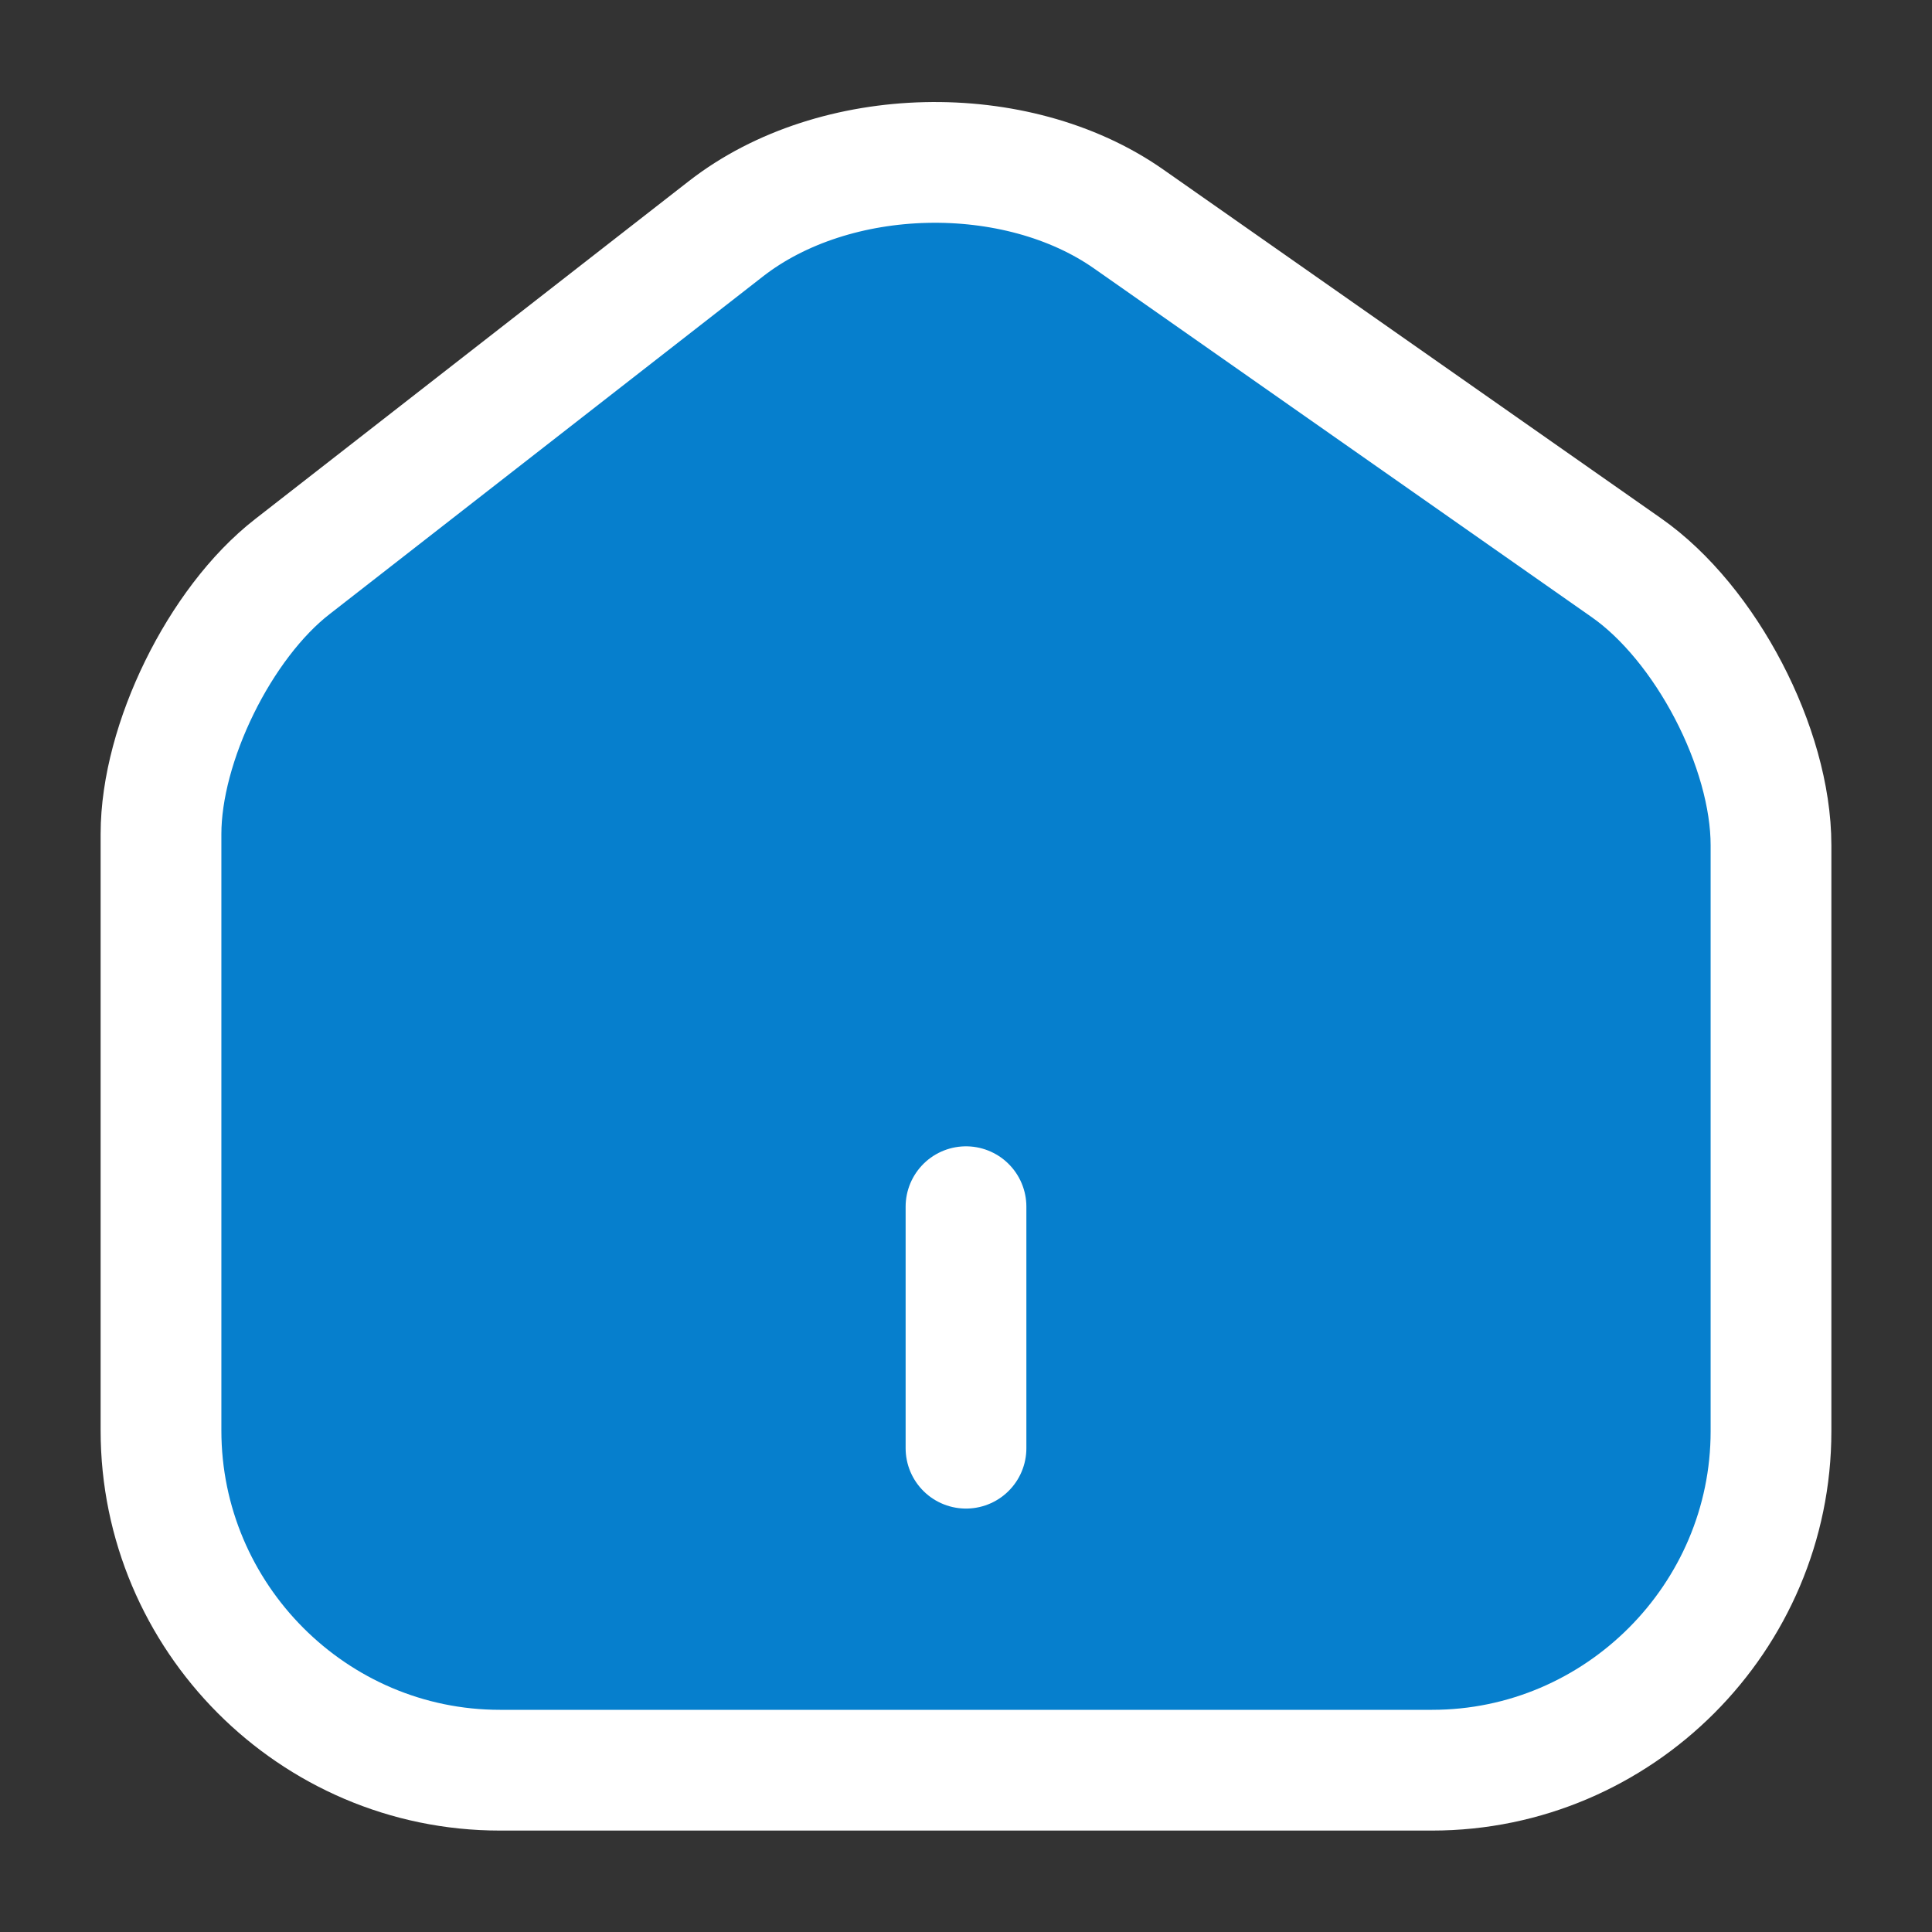 <svg width="24" height="24" viewBox="0 0 24 24" fill="none" xmlns="http://www.w3.org/2000/svg">
<rect x="0" y="0" width="24" height="24" fill="#333333" stroke="none"/>
<path d="M9.02 2.84L3.63 7.04C2.73 7.74 2 9.23 2 10.36V17.77C2 20.09 3.89 21.99 6.21 21.99H17.79C20.11 21.99 22 20.09 22 17.78V10.5C22 9.29 21.19 7.74 20.2 7.05L14.02 2.72C12.62 1.74 10.37 1.79 9.02 2.84Z" fill="#067FCD" stroke="white" stroke-width="1.5" stroke-linecap="round" stroke-linejoin="round"/>
<path d="M12 17.99V14.99V17.99Z" fill="#067FCD"/>
<path d="M12 17.99V14.99" stroke="white" stroke-width="1.5" stroke-linecap="round" stroke-linejoin="round"/>
</svg>
